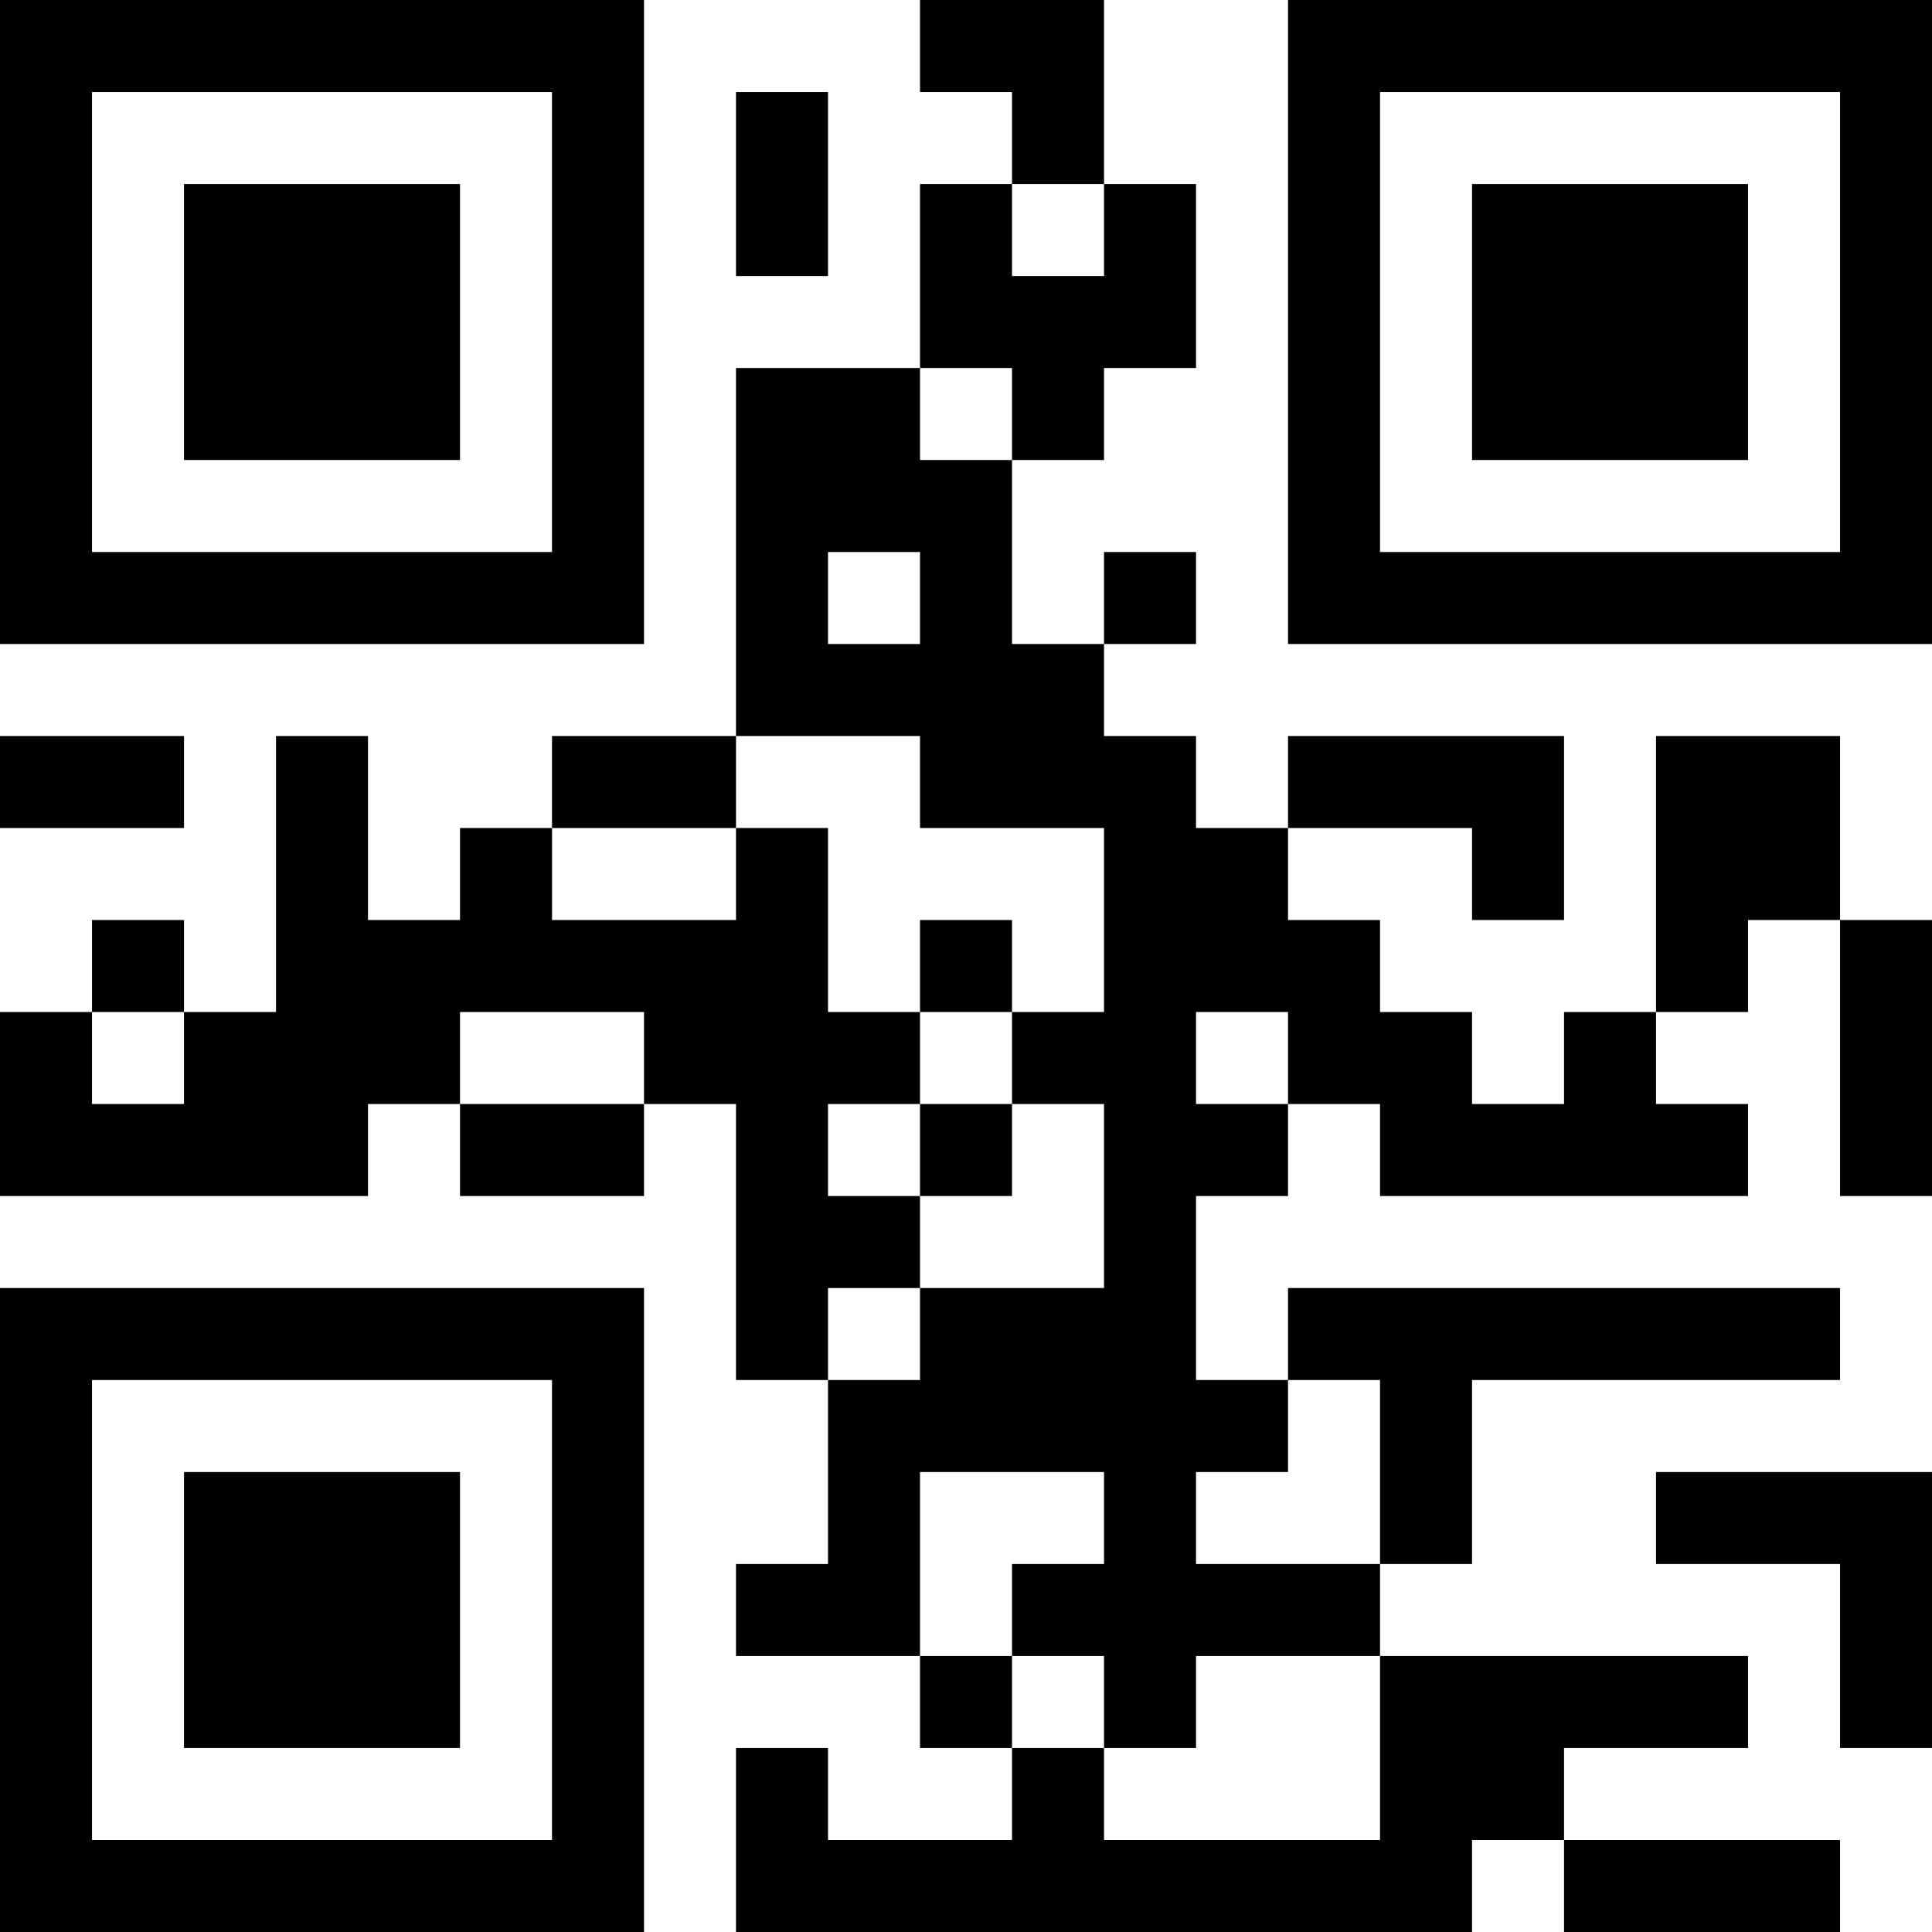 <?xml version="1.0" encoding="UTF-8"?>
<svg xmlns="http://www.w3.org/2000/svg" version="1.1" width="200" height="200" viewBox="0 0 200 200"><rect x="0" y="0" width="200" height="200" fill="#ffffff"/><g transform="scale(9.524)"><g transform="translate(0,0)"><path fill-rule="evenodd" d="M10 0L10 1L11 1L11 2L10 2L10 4L8 4L8 8L6 8L6 9L5 9L5 10L4 10L4 8L3 8L3 11L2 11L2 10L1 10L1 11L0 11L0 13L4 13L4 12L5 12L5 13L7 13L7 12L8 12L8 15L9 15L9 17L8 17L8 18L10 18L10 19L11 19L11 20L9 20L9 19L8 19L8 21L16 21L16 20L17 20L17 21L20 21L20 20L17 20L17 19L19 19L19 18L15 18L15 17L16 17L16 15L20 15L20 14L14 14L14 15L13 15L13 13L14 13L14 12L15 12L15 13L19 13L19 12L18 12L18 11L19 11L19 10L20 10L20 13L21 13L21 10L20 10L20 8L18 8L18 11L17 11L17 12L16 12L16 11L15 11L15 10L14 10L14 9L16 9L16 10L17 10L17 8L14 8L14 9L13 9L13 8L12 8L12 7L13 7L13 6L12 6L12 7L11 7L11 5L12 5L12 4L13 4L13 2L12 2L12 0ZM8 1L8 3L9 3L9 1ZM11 2L11 3L12 3L12 2ZM10 4L10 5L11 5L11 4ZM9 6L9 7L10 7L10 6ZM0 8L0 9L2 9L2 8ZM8 8L8 9L6 9L6 10L8 10L8 9L9 9L9 11L10 11L10 12L9 12L9 13L10 13L10 14L9 14L9 15L10 15L10 14L12 14L12 12L11 12L11 11L12 11L12 9L10 9L10 8ZM10 10L10 11L11 11L11 10ZM1 11L1 12L2 12L2 11ZM5 11L5 12L7 12L7 11ZM13 11L13 12L14 12L14 11ZM10 12L10 13L11 13L11 12ZM14 15L14 16L13 16L13 17L15 17L15 15ZM10 16L10 18L11 18L11 19L12 19L12 20L15 20L15 18L13 18L13 19L12 19L12 18L11 18L11 17L12 17L12 16ZM18 16L18 17L20 17L20 19L21 19L21 16ZM0 0L0 7L7 7L7 0ZM1 1L1 6L6 6L6 1ZM2 2L2 5L5 5L5 2ZM14 0L14 7L21 7L21 0ZM15 1L15 6L20 6L20 1ZM16 2L16 5L19 5L19 2ZM0 14L0 21L7 21L7 14ZM1 15L1 20L6 20L6 15ZM2 16L2 19L5 19L5 16Z" fill="#000000"/></g></g></svg>
